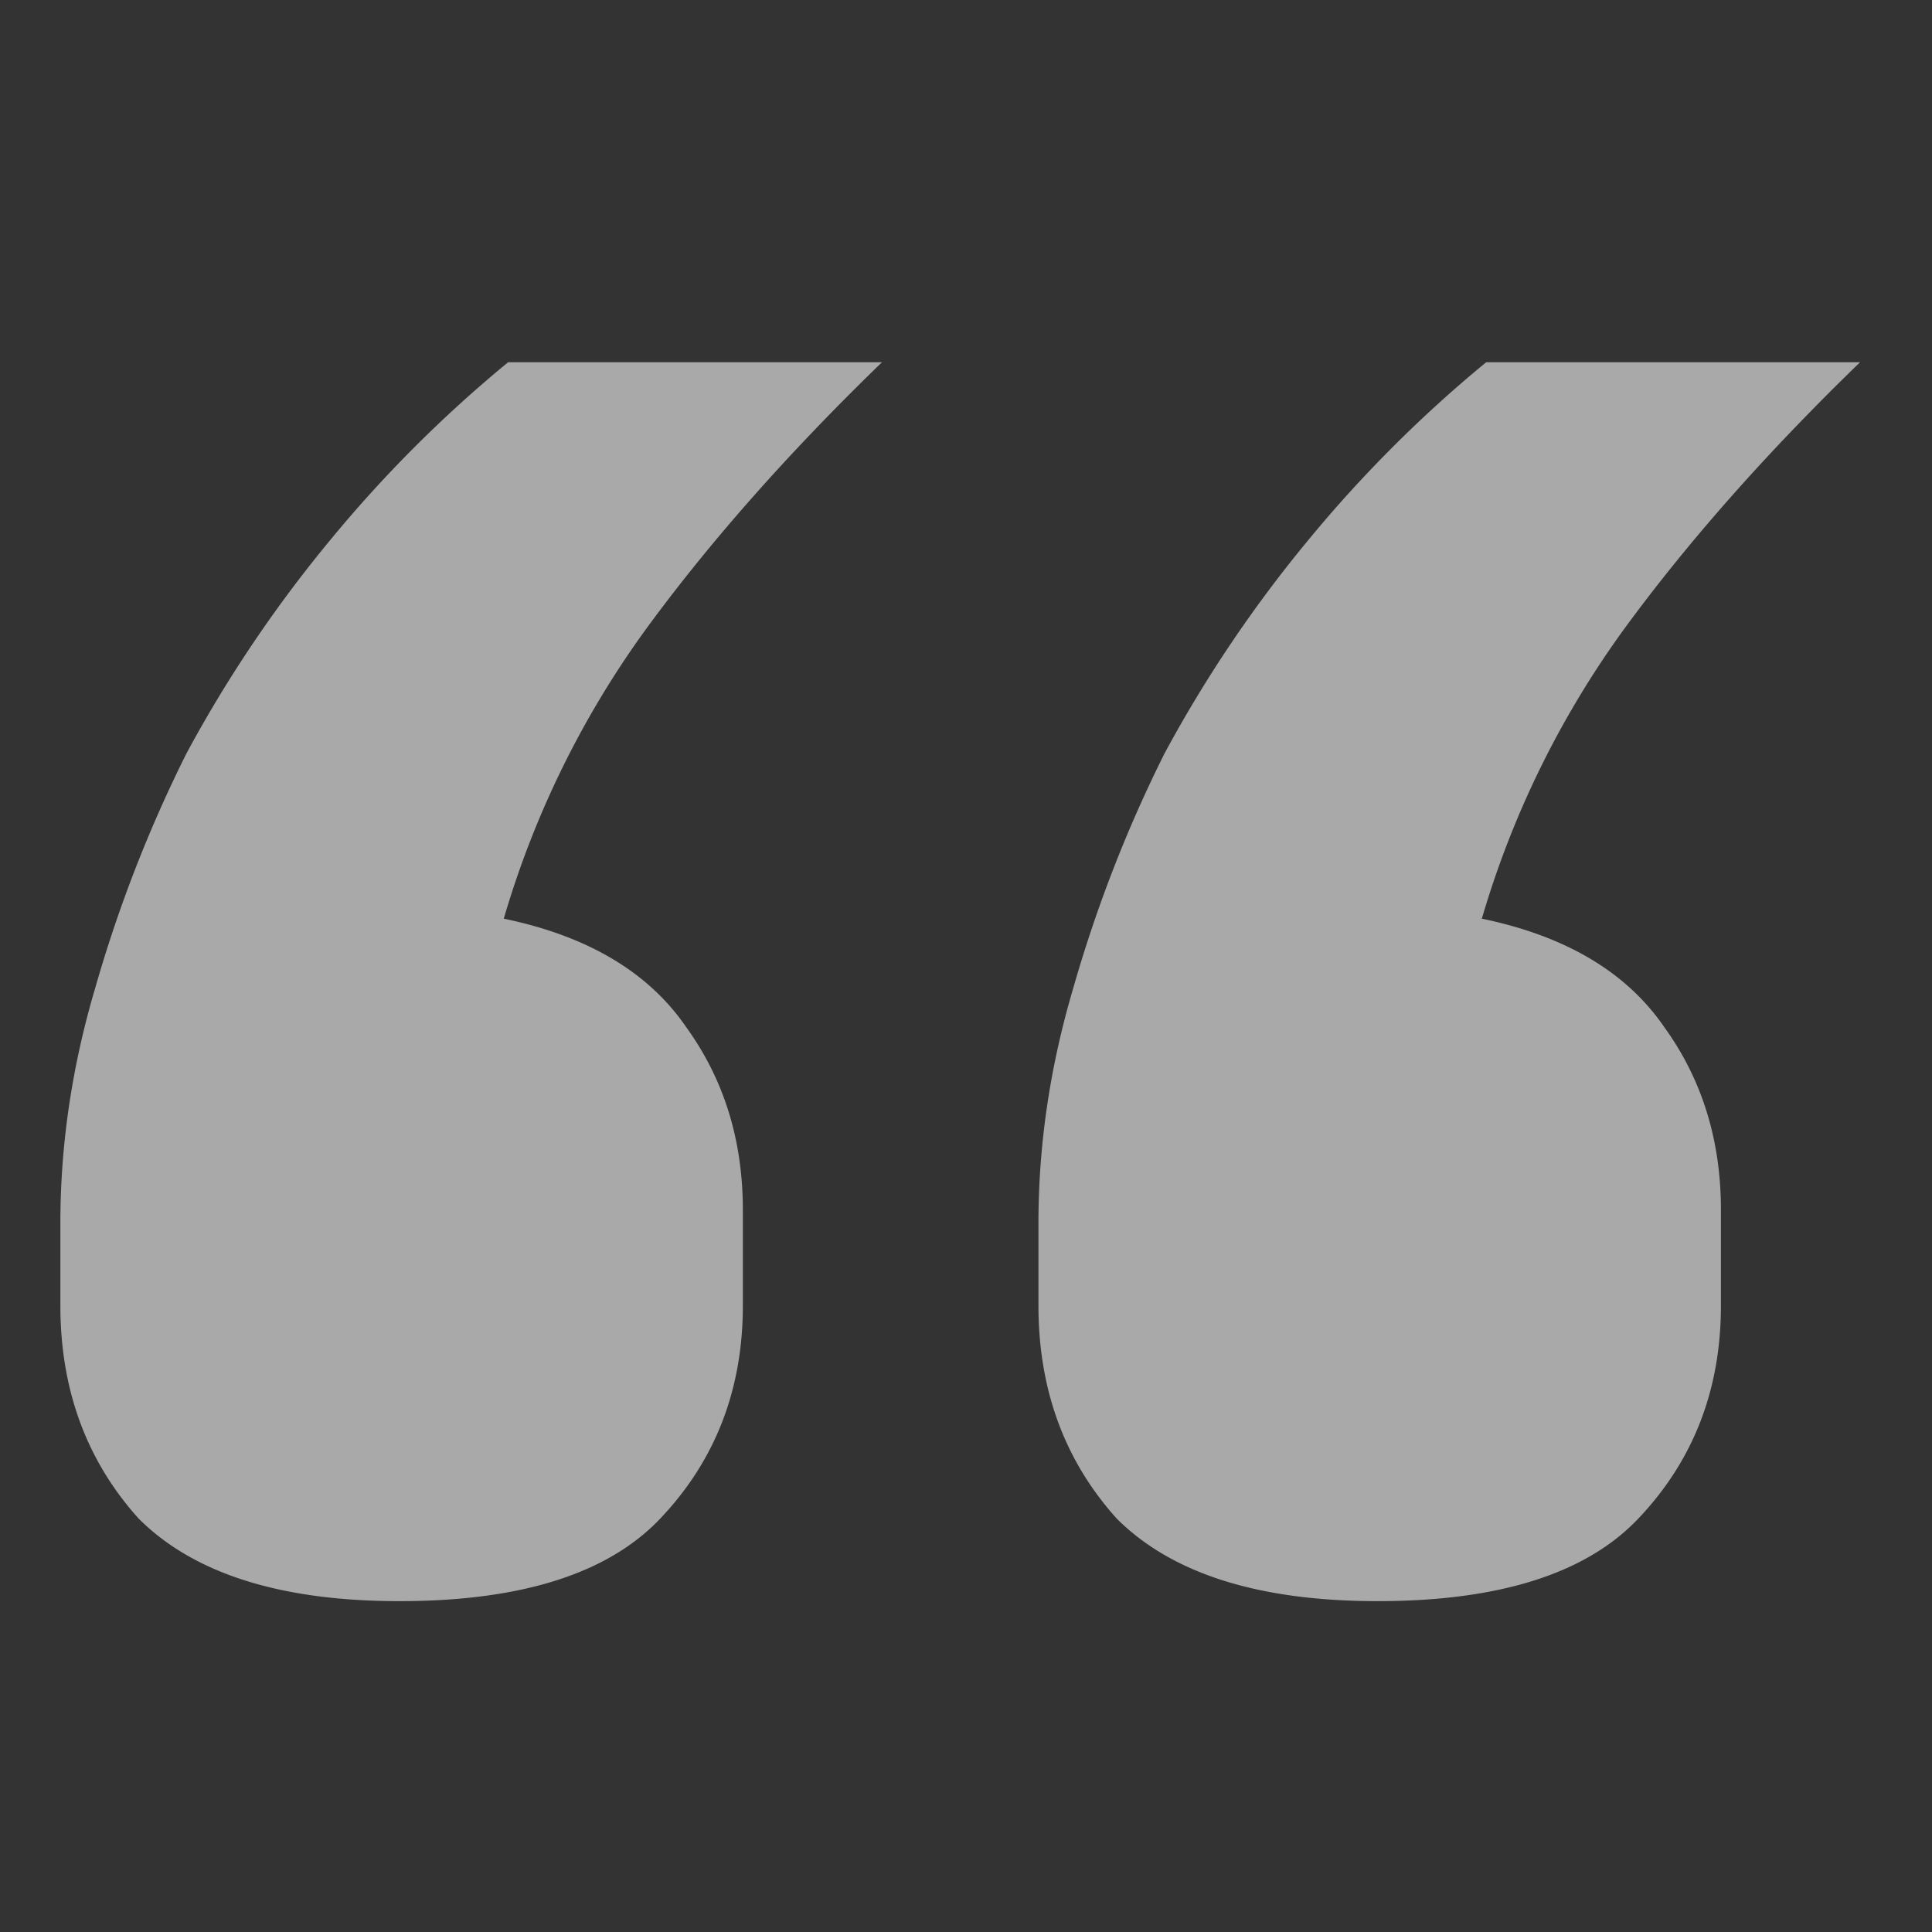 <!--
  - Copyright (c) 2024. Devtron Inc.
  -
  - Licensed under the Apache License, Version 2.0 (the "License");
  - you may not use this file except in compliance with the License.
  - You may obtain a copy of the License at
  -
  -     http://www.apache.org/licenses/LICENSE-2.0
  -
  - Unless required by applicable law or agreed to in writing, software
  - distributed under the License is distributed on an "AS IS" BASIS,
  - WITHOUT WARRANTIES OR CONDITIONS OF ANY KIND, either express or implied.
  - See the License for the specific language governing permissions and
  - limitations under the License.
  -->

<svg xmlns="http://www.w3.org/2000/svg" width="24" height="24" fill="none" viewBox="0 0 24 24">
  <rect x="0" y="0" width="24" height="24" fill="#333333" stroke="none"/>
  <path fill="#F8F8F9" d="M4.962 19.89c-1.476 0-2.556-.342-3.24-1.026-.648-.72-.972-1.602-.972-2.646v-1.026c0-.972.144-1.944.432-2.916.288-1.008.666-1.98 1.134-2.916a16.222 16.222 0 0 1 1.782-2.646A16.083 16.083 0 0 1 6.312 4.5h4.644C9.804 5.616 8.832 6.714 8.04 7.794a11.706 11.706 0 0 0-1.782 3.618c1.044.216 1.8.666 2.268 1.35.468.648.702 1.404.702 2.268v1.188c0 1.044-.342 1.926-1.026 2.646-.648.684-1.728 1.026-3.24 1.026Zm12.15 0c-1.476 0-2.556-.342-3.24-1.026-.648-.72-.972-1.602-.972-2.646v-1.026c0-.972.144-1.944.432-2.916.288-1.008.666-1.98 1.134-2.916a16.222 16.222 0 0 1 1.782-2.646A16.083 16.083 0 0 1 18.462 4.5h4.644c-1.152 1.116-2.124 2.214-2.916 3.294a11.706 11.706 0 0 0-1.782 3.618c1.044.216 1.8.666 2.268 1.35.468.648.702 1.404.702 2.268v1.188c0 1.044-.342 1.926-1.026 2.646-.648.684-1.728 1.026-3.24 1.026Z" opacity=".6"/>
</svg>

